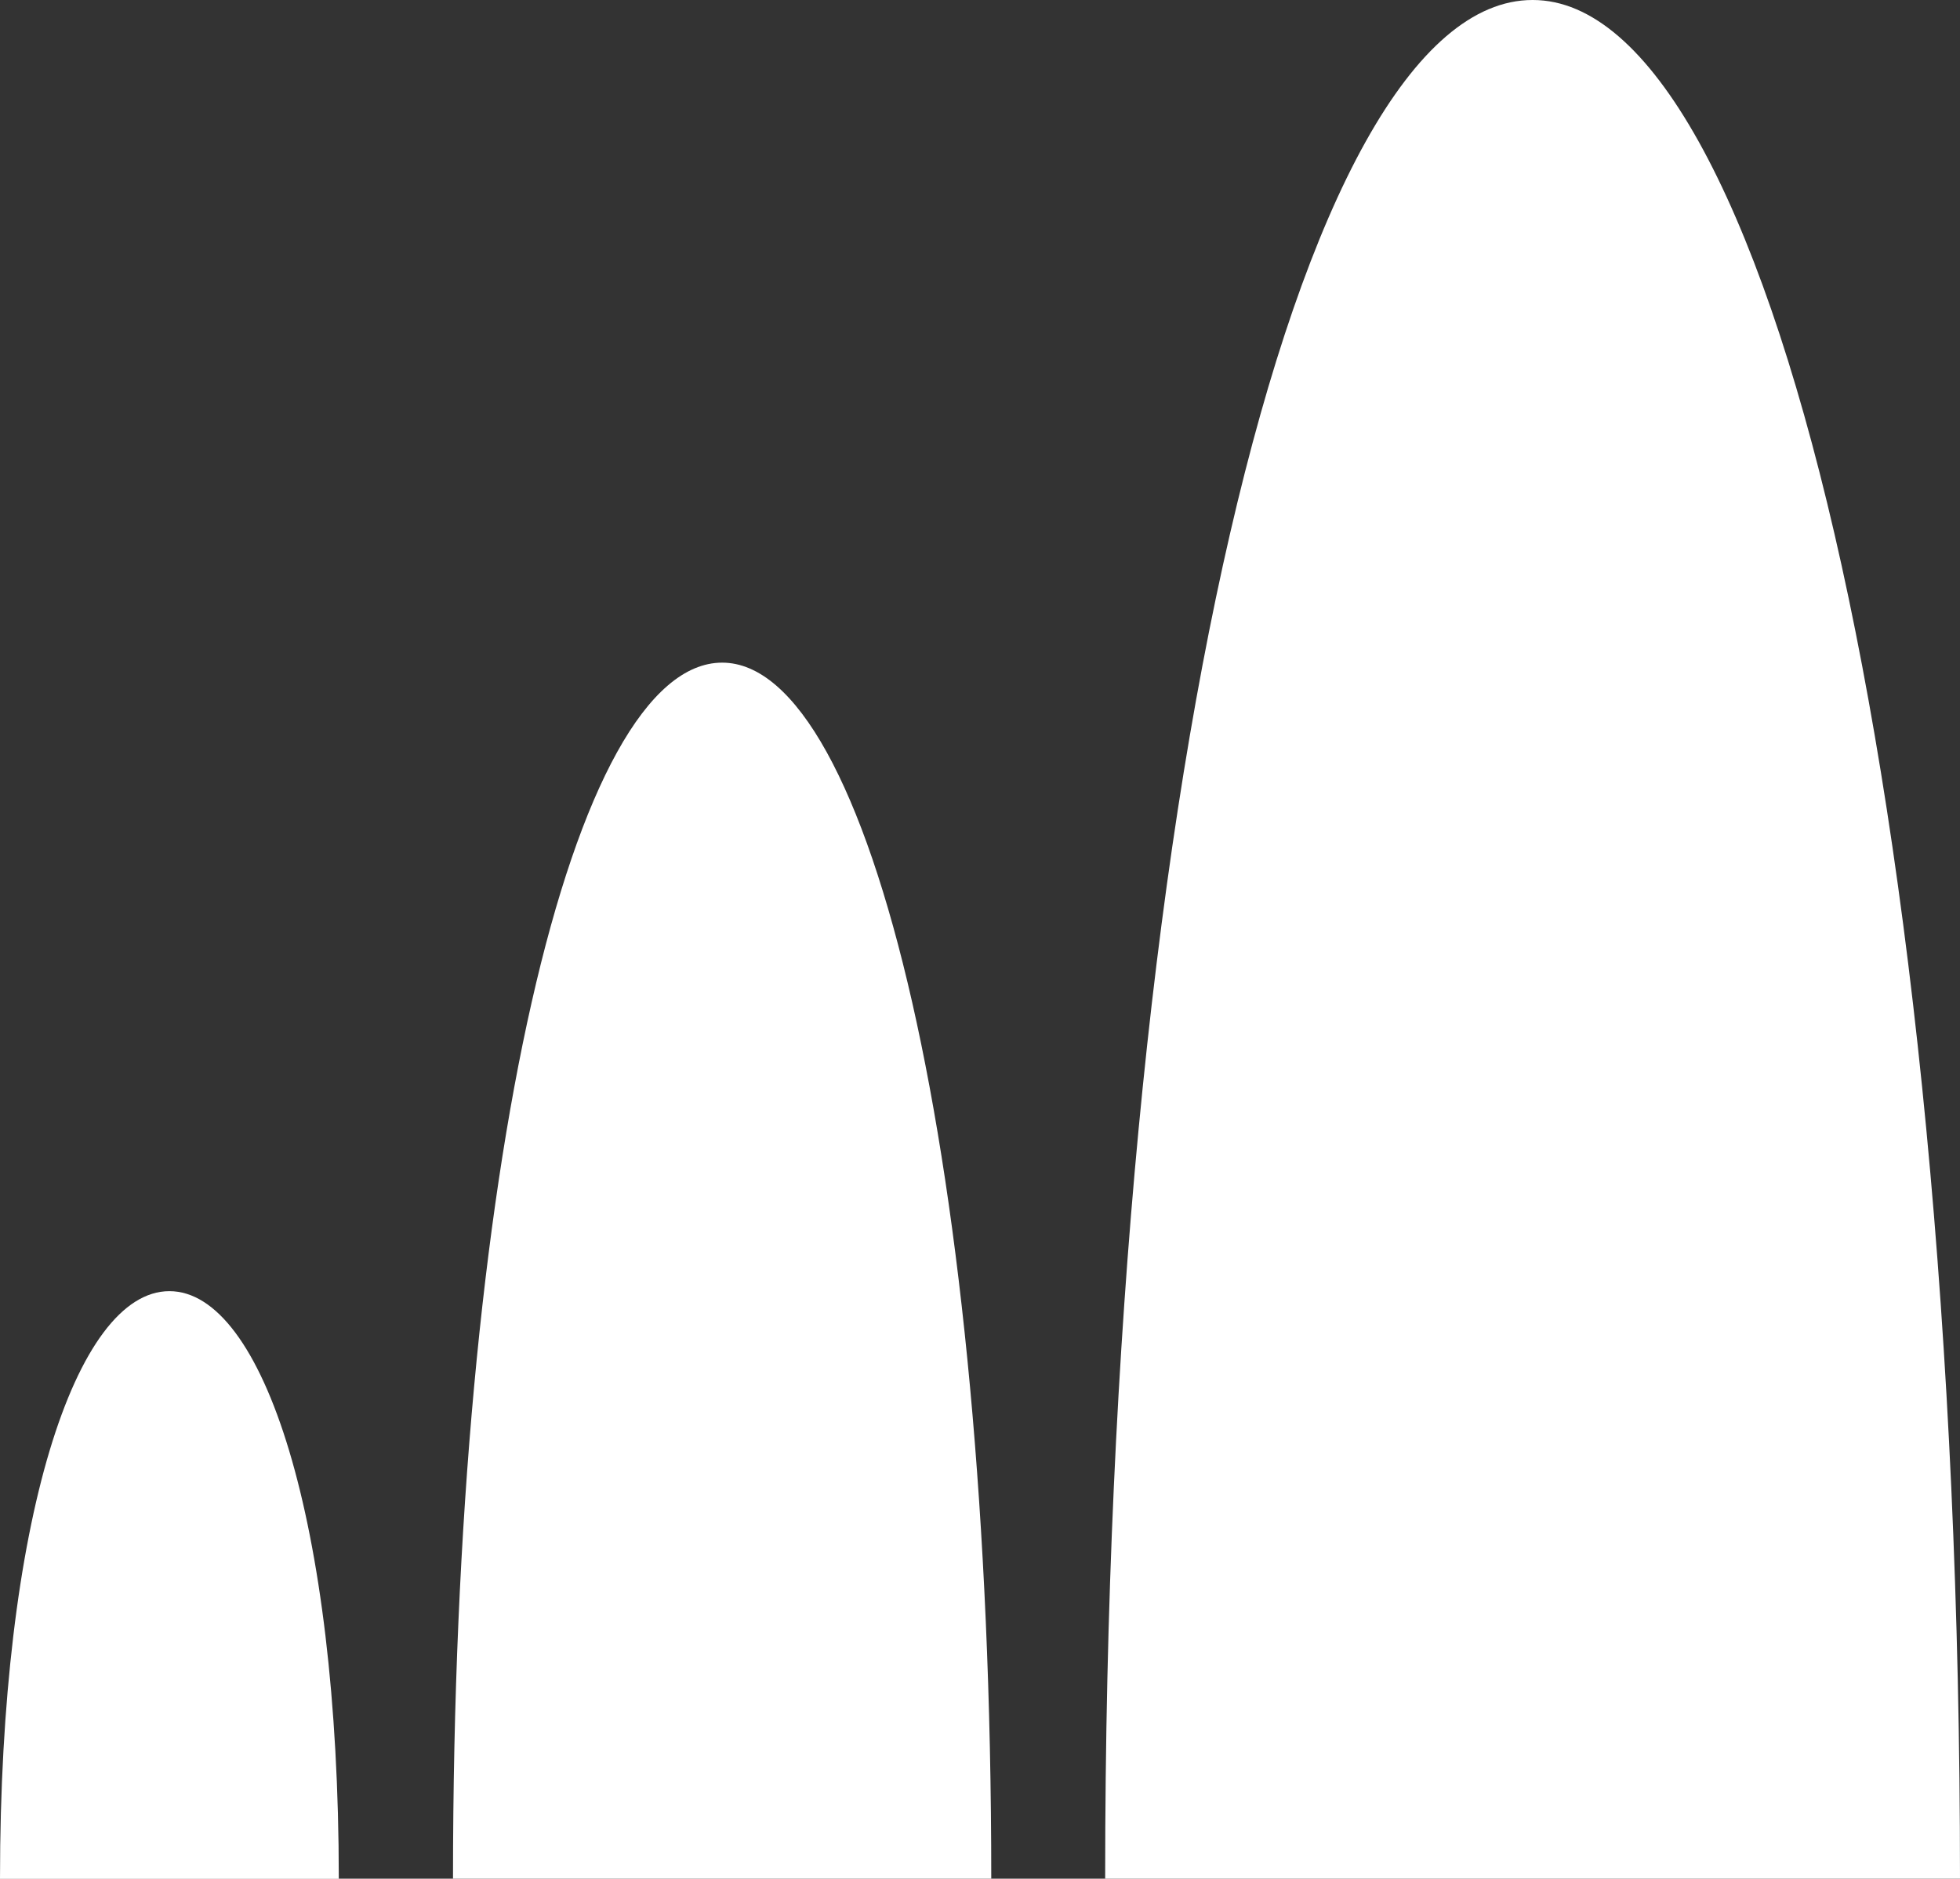 <svg xmlns="http://www.w3.org/2000/svg" width="31.68" height="30.37" viewBox="0 0 31.68 30.37">
  <rect x="0" y="0" width="31.68" height="30.37" fill="#333333" stroke="none"/>
  <g id="Group_1" data-name="Group 1" transform="translate(-185.873 -256.749)">
    <path id="Path_2" data-name="Path 2" d="M188.611,303.387c-1.513,0-2.738,3.712-2.738,9.5h5.476c0-5.786-1.226-9.5-2.738-9.5" transform="translate(0 -25.766)" fill="#fff"/>
    <path id="Path_3" data-name="Path 3" d="M232.7,256.749c-3.83,0-6.907,12.893-6.907,30.37H239.61c0-17.477-3.108-30.37-6.905-30.37" transform="translate(-22.057 0)" fill="#fff"/>
    <path id="Path_4" data-name="Path 4" d="M206.585,280.685c-2.412,0-4.35,8.1-4.35,19.658h8.7c0-11.561-1.957-19.658-4.349-19.658" transform="translate(-9.04 -13.224)" fill="#fff"/>
  </g>
</svg>
